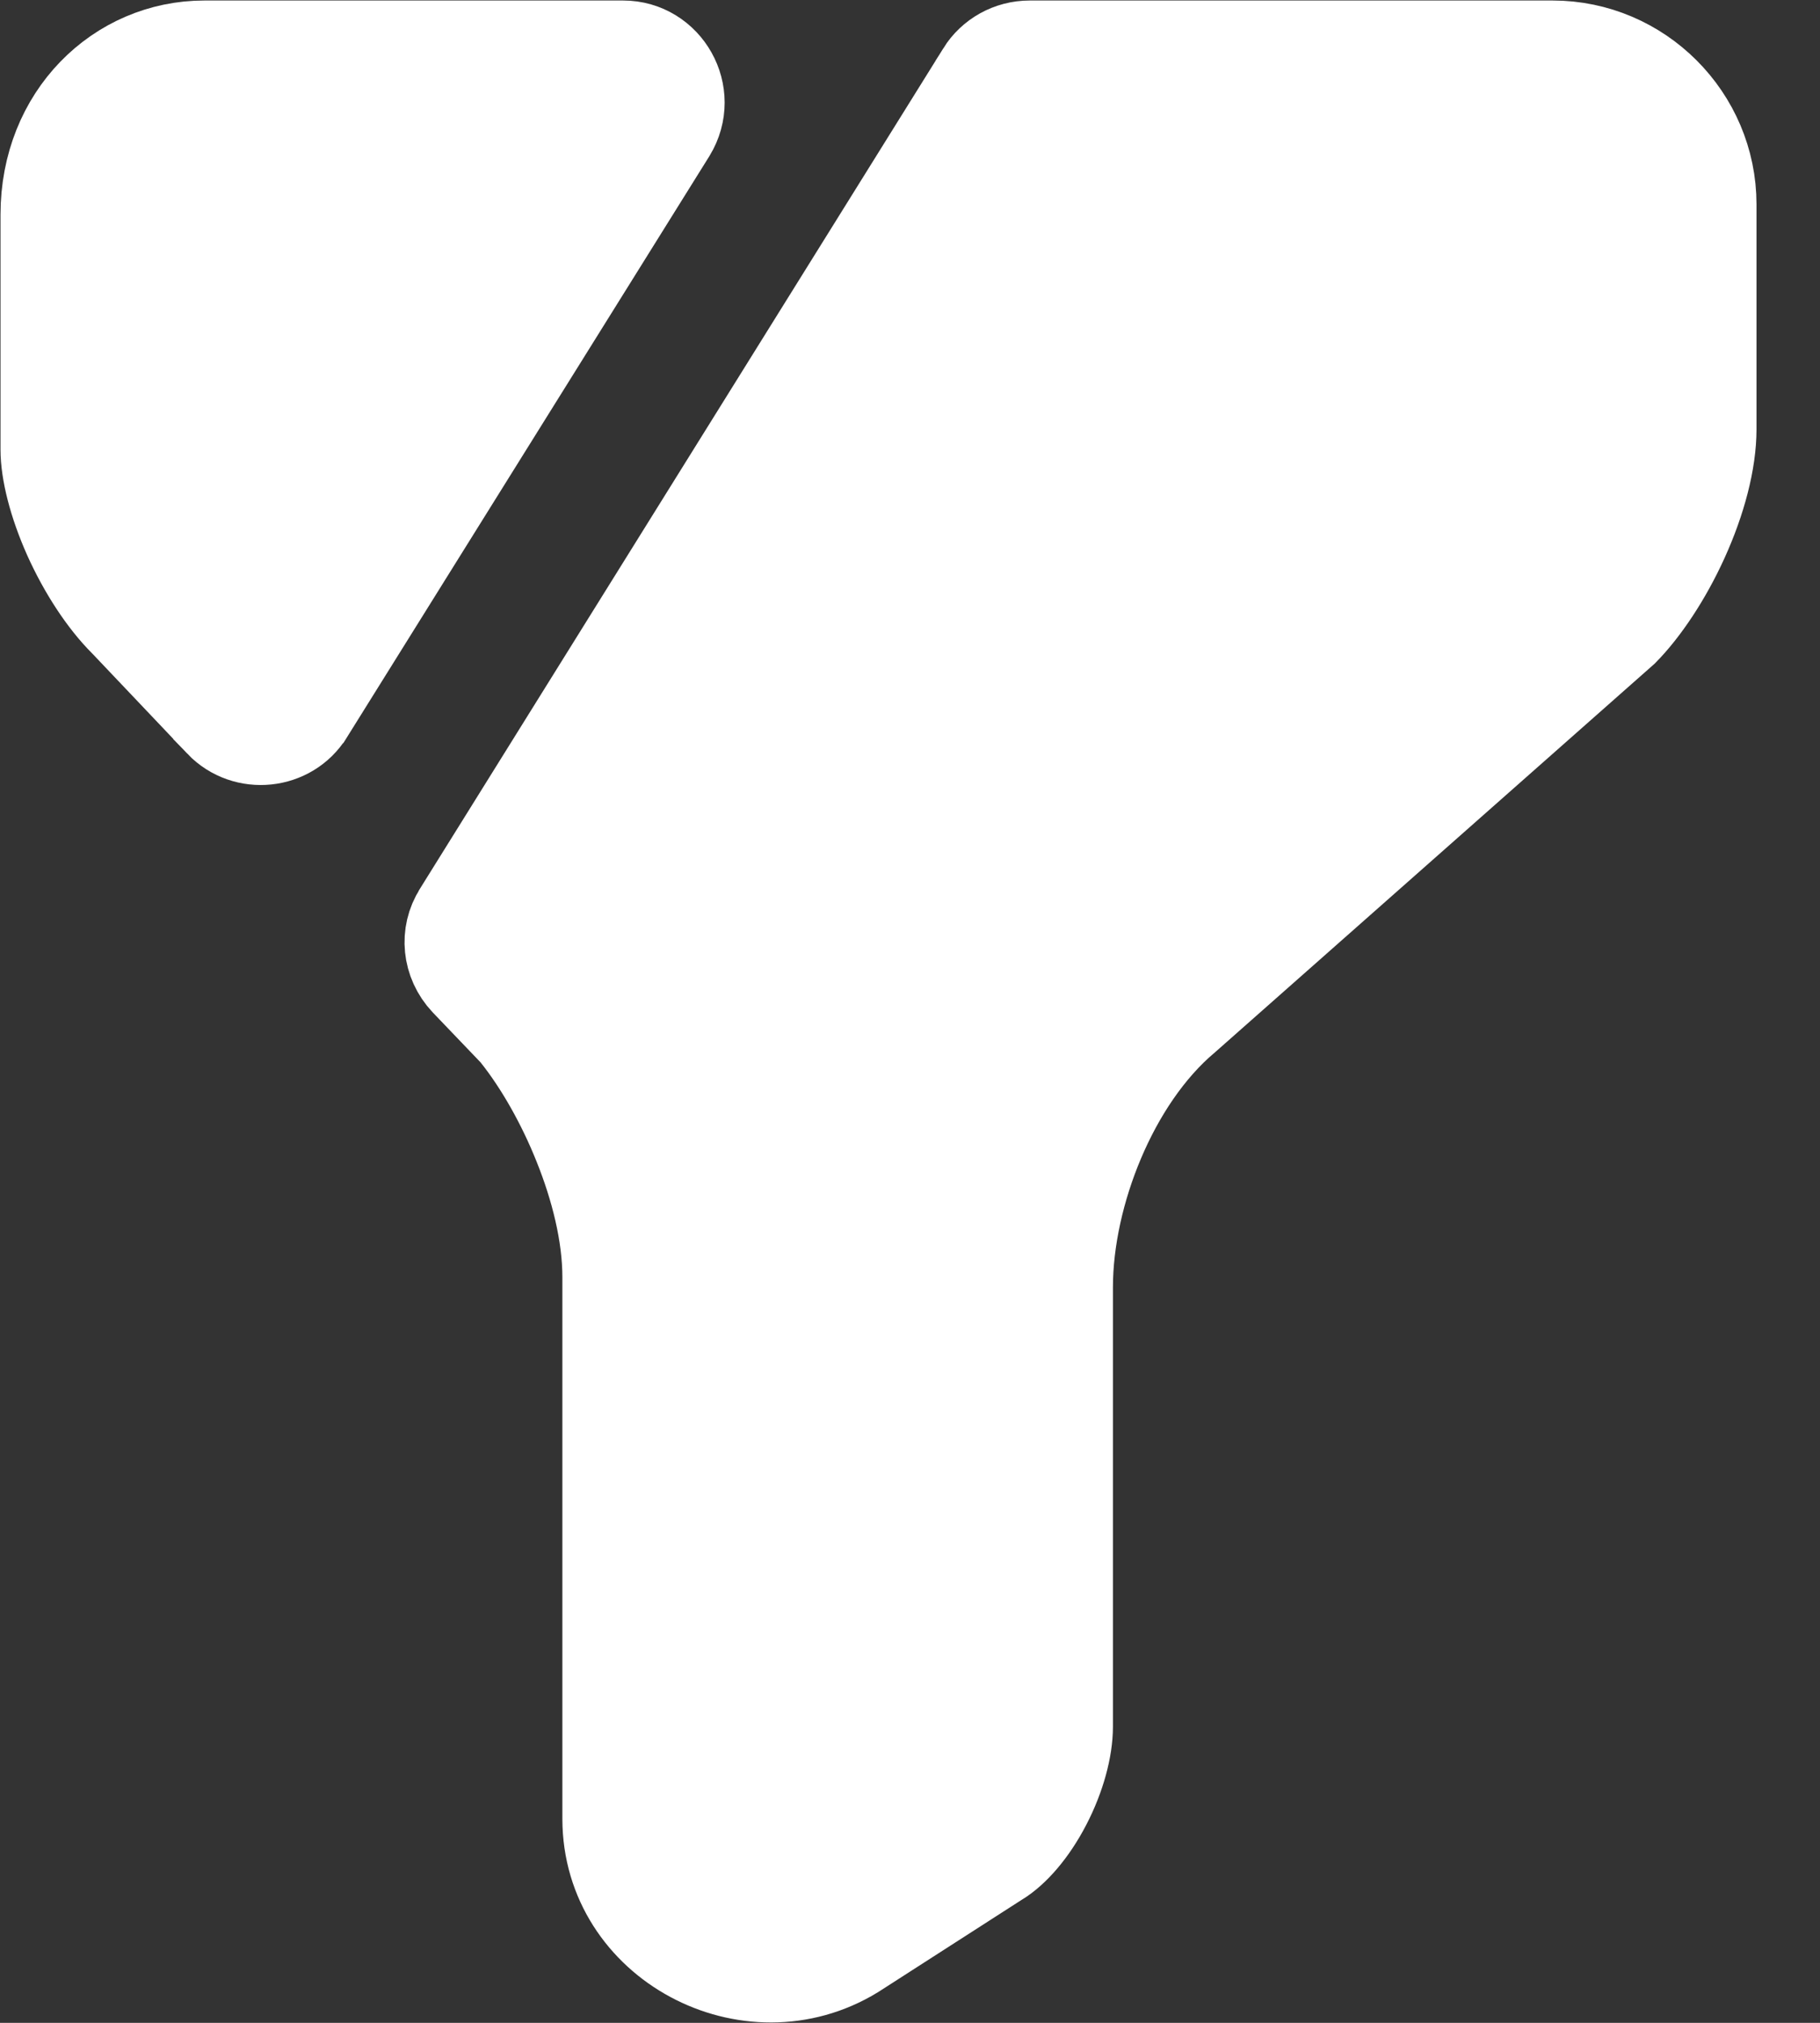 <svg width="18" height="20" viewBox="0 0 18 20" fill="none" xmlns="http://www.w3.org/2000/svg">
<rect x="0" y="0" width="18" height="20" fill="#333333" stroke="none"/>
<path d="M9.843 18.358L9.836 18.362L9.83 18.366L8.42 19.272C7.418 19.885 6.062 19.172 6.062 17.983V12.628C6.062 12.188 5.939 11.718 5.773 11.304C5.607 10.887 5.381 10.489 5.143 10.191L5.129 10.173L5.113 10.157L4.641 9.664C4.48 9.492 4.456 9.242 4.578 9.052L4.578 9.052L4.581 9.046L9.754 0.742L9.754 0.741C9.844 0.597 10.005 0.505 10.184 0.505H15.356C16.189 0.505 16.872 1.188 16.872 2.021V4.243C16.872 4.552 16.772 4.933 16.601 5.31C16.434 5.678 16.218 5.998 16.02 6.199L11.693 10.023C11.314 10.341 11.022 10.792 10.825 11.257C10.626 11.726 10.507 12.248 10.507 12.729V17.073C10.507 17.276 10.436 17.55 10.299 17.813C10.161 18.079 9.989 18.27 9.843 18.358Z" fill="white" stroke="white"/>
<path d="M3.005 7.028C2.837 7.3 2.443 7.345 2.214 7.107C2.214 7.107 2.214 7.107 2.214 7.106L1.276 6.118L1.276 6.118L1.266 6.108C1.067 5.909 0.872 5.611 0.726 5.287C0.579 4.958 0.505 4.652 0.505 4.445V2.122C0.505 1.172 1.204 0.505 2.021 0.505H6.163C6.551 0.505 6.8 0.937 6.591 1.28L3.006 7.027L3.006 7.027L3.005 7.028Z" fill="white" stroke="white"/>
</svg>
